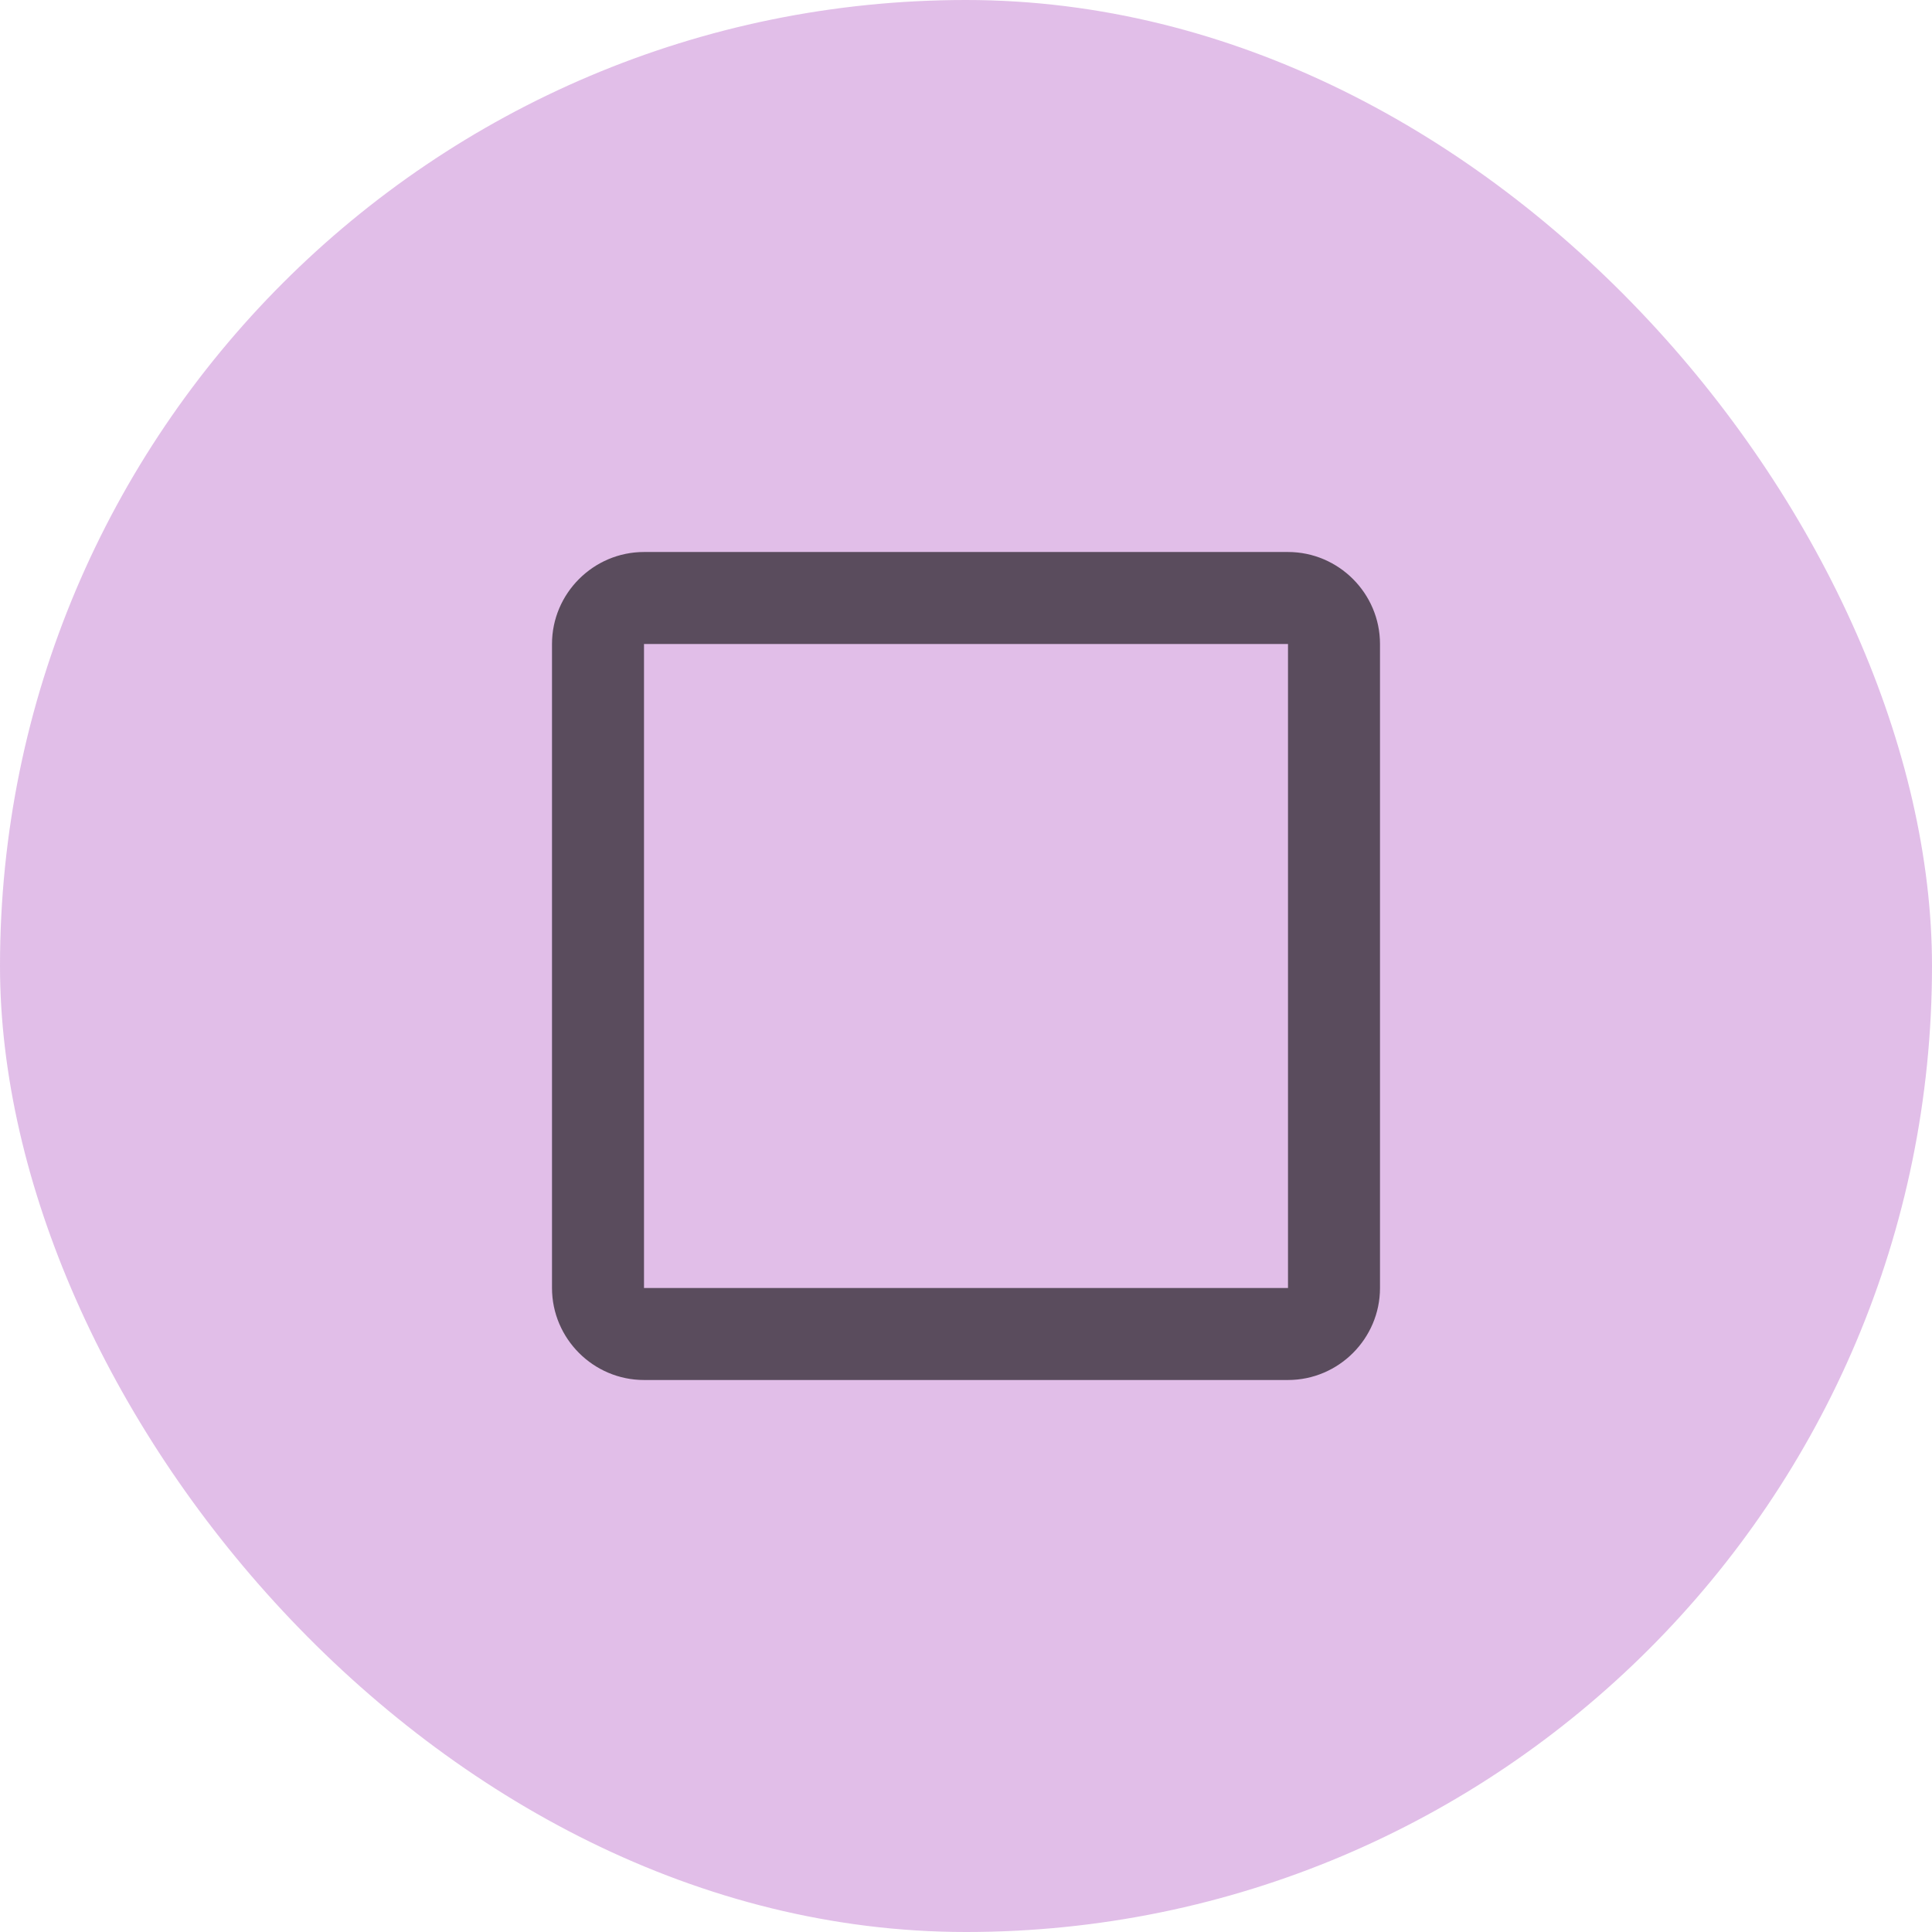 <?xml version="1.0" encoding="UTF-8" standalone="no"?>
<svg
   width="42"
   height="42"
   fill="none"
   viewBox="0 0 42 42"
   version="1.1"
   id="svg17324"
   xmlns="http://www.w3.org/2000/svg"
   xmlns:svg="http://www.w3.org/2000/svg">
  <defs
     id="defs17328" />
  <g
     id="New_Layer_1652827419.5343955"
     style="display:inline"
     transform="translate(-120,-264)">
    <g
       class="Padding"
       id="g13032"
       transform="translate(-36,-24)">
      <rect
         width="42"
         height="42"
         x="156"
         y="288"
         fill="#9c27b0"
         fill-opacity="0.3"
         rx="21"
         id="rect13026" />
      <g
         class="CheckBoxOutlineBlankOutlined"
         id="g13030">
        <path
           fill="#000000"
           fill-opacity="0.6"
           d="m 184,302 v 14 h -14 v -14 z m 0,-2 h -14 c -1.1,0 -2,0.9 -2,2 v 14 c 0,1.1 0.9,2 2,2 h 14 c 1.1,0 2,-0.9 2,-2 v -14 c 0,-1.1 -0.9,-2 -2,-2 z"
           class="Vector"
           id="path13028" />
      </g>
    </g>
  </g>
</svg>
